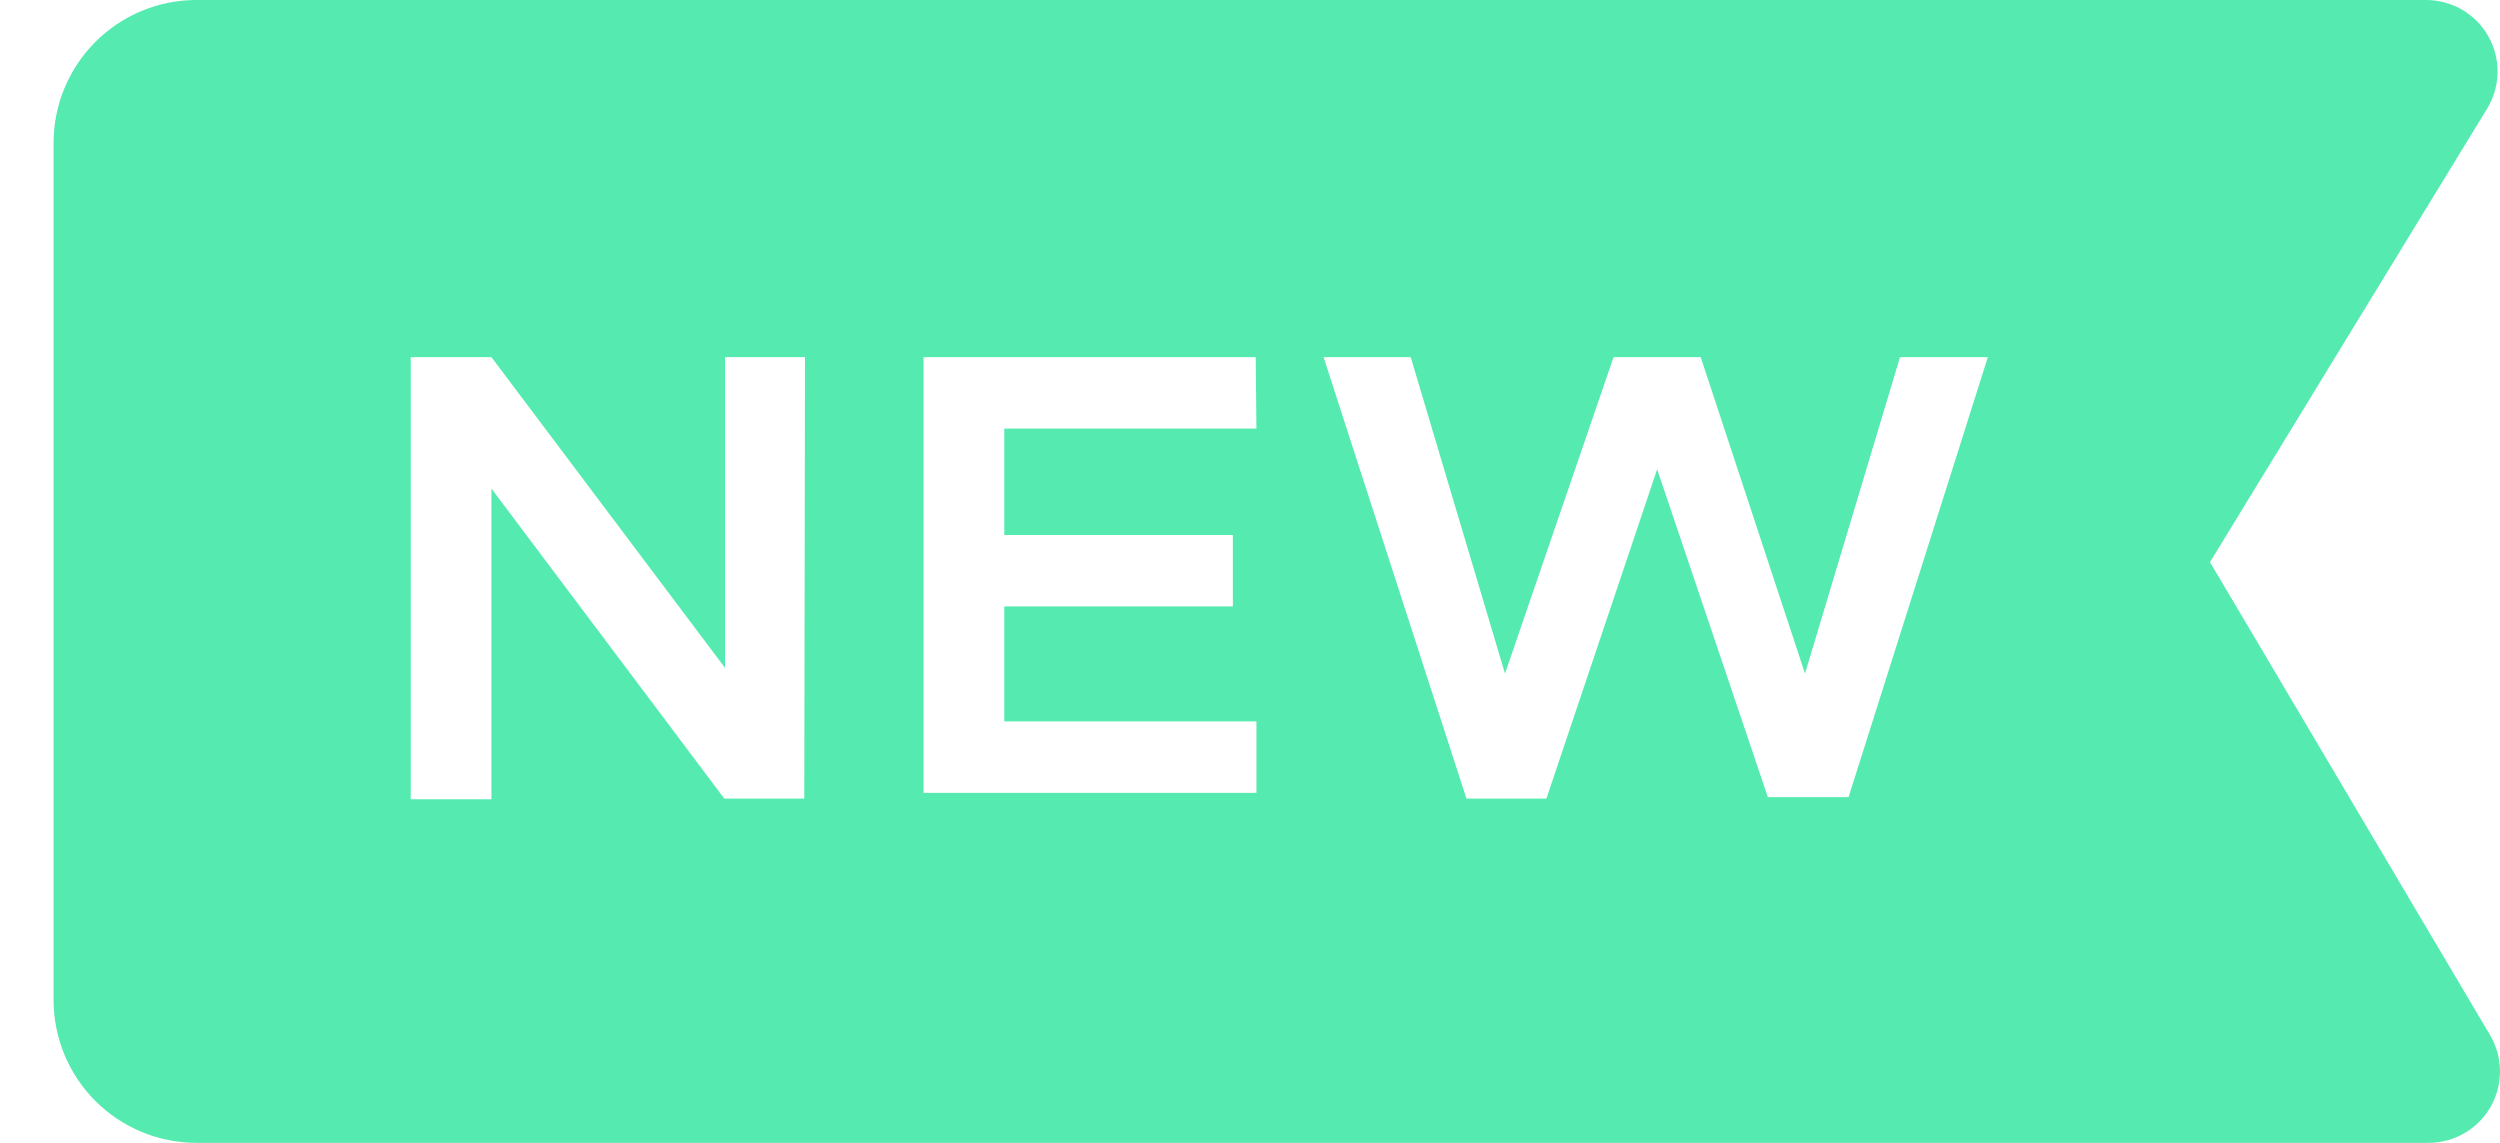 <svg width="35" height="16" viewBox="0 0 35 16" fill="none" xmlns="http://www.w3.org/2000/svg">
<path d="M34.86 14.49L30.94 7.87L34.82 1.52C34.912 1.369 34.962 1.196 34.966 1.018C34.969 0.841 34.925 0.667 34.839 0.512C34.752 0.357 34.626 0.228 34.474 0.138C34.321 0.049 34.147 0.001 33.97 0H2.75C2.22 0 1.711 0.211 1.336 0.586C0.961 0.961 0.75 1.47 0.75 2L0.75 14C0.75 14.53 0.961 15.039 1.336 15.414C1.711 15.789 2.22 16 2.75 16H34C34.176 16 34.35 15.953 34.502 15.864C34.655 15.776 34.781 15.648 34.869 15.495C34.956 15.341 35.001 15.168 35 14.991C34.998 14.815 34.95 14.642 34.86 14.49ZM11.26 11.18H10.14L6.88 6.84V11.19H5.75V5H6.88L10.15 9.35V5H11.27L11.26 11.18ZM17.59 6H14.06V7.49H17.26V8.49H14.06V10.1H17.59V11.1H12.93V5H17.58L17.59 6ZM25.88 11.16H24.75L23.2 6.57L21.65 11.18H20.53L18.53 5H19.75L21.07 9.43L22.59 5H23.81L25.27 9.43L26.6 5H27.83L25.88 11.16Z" fill="#55EAB0"/>
</svg>
